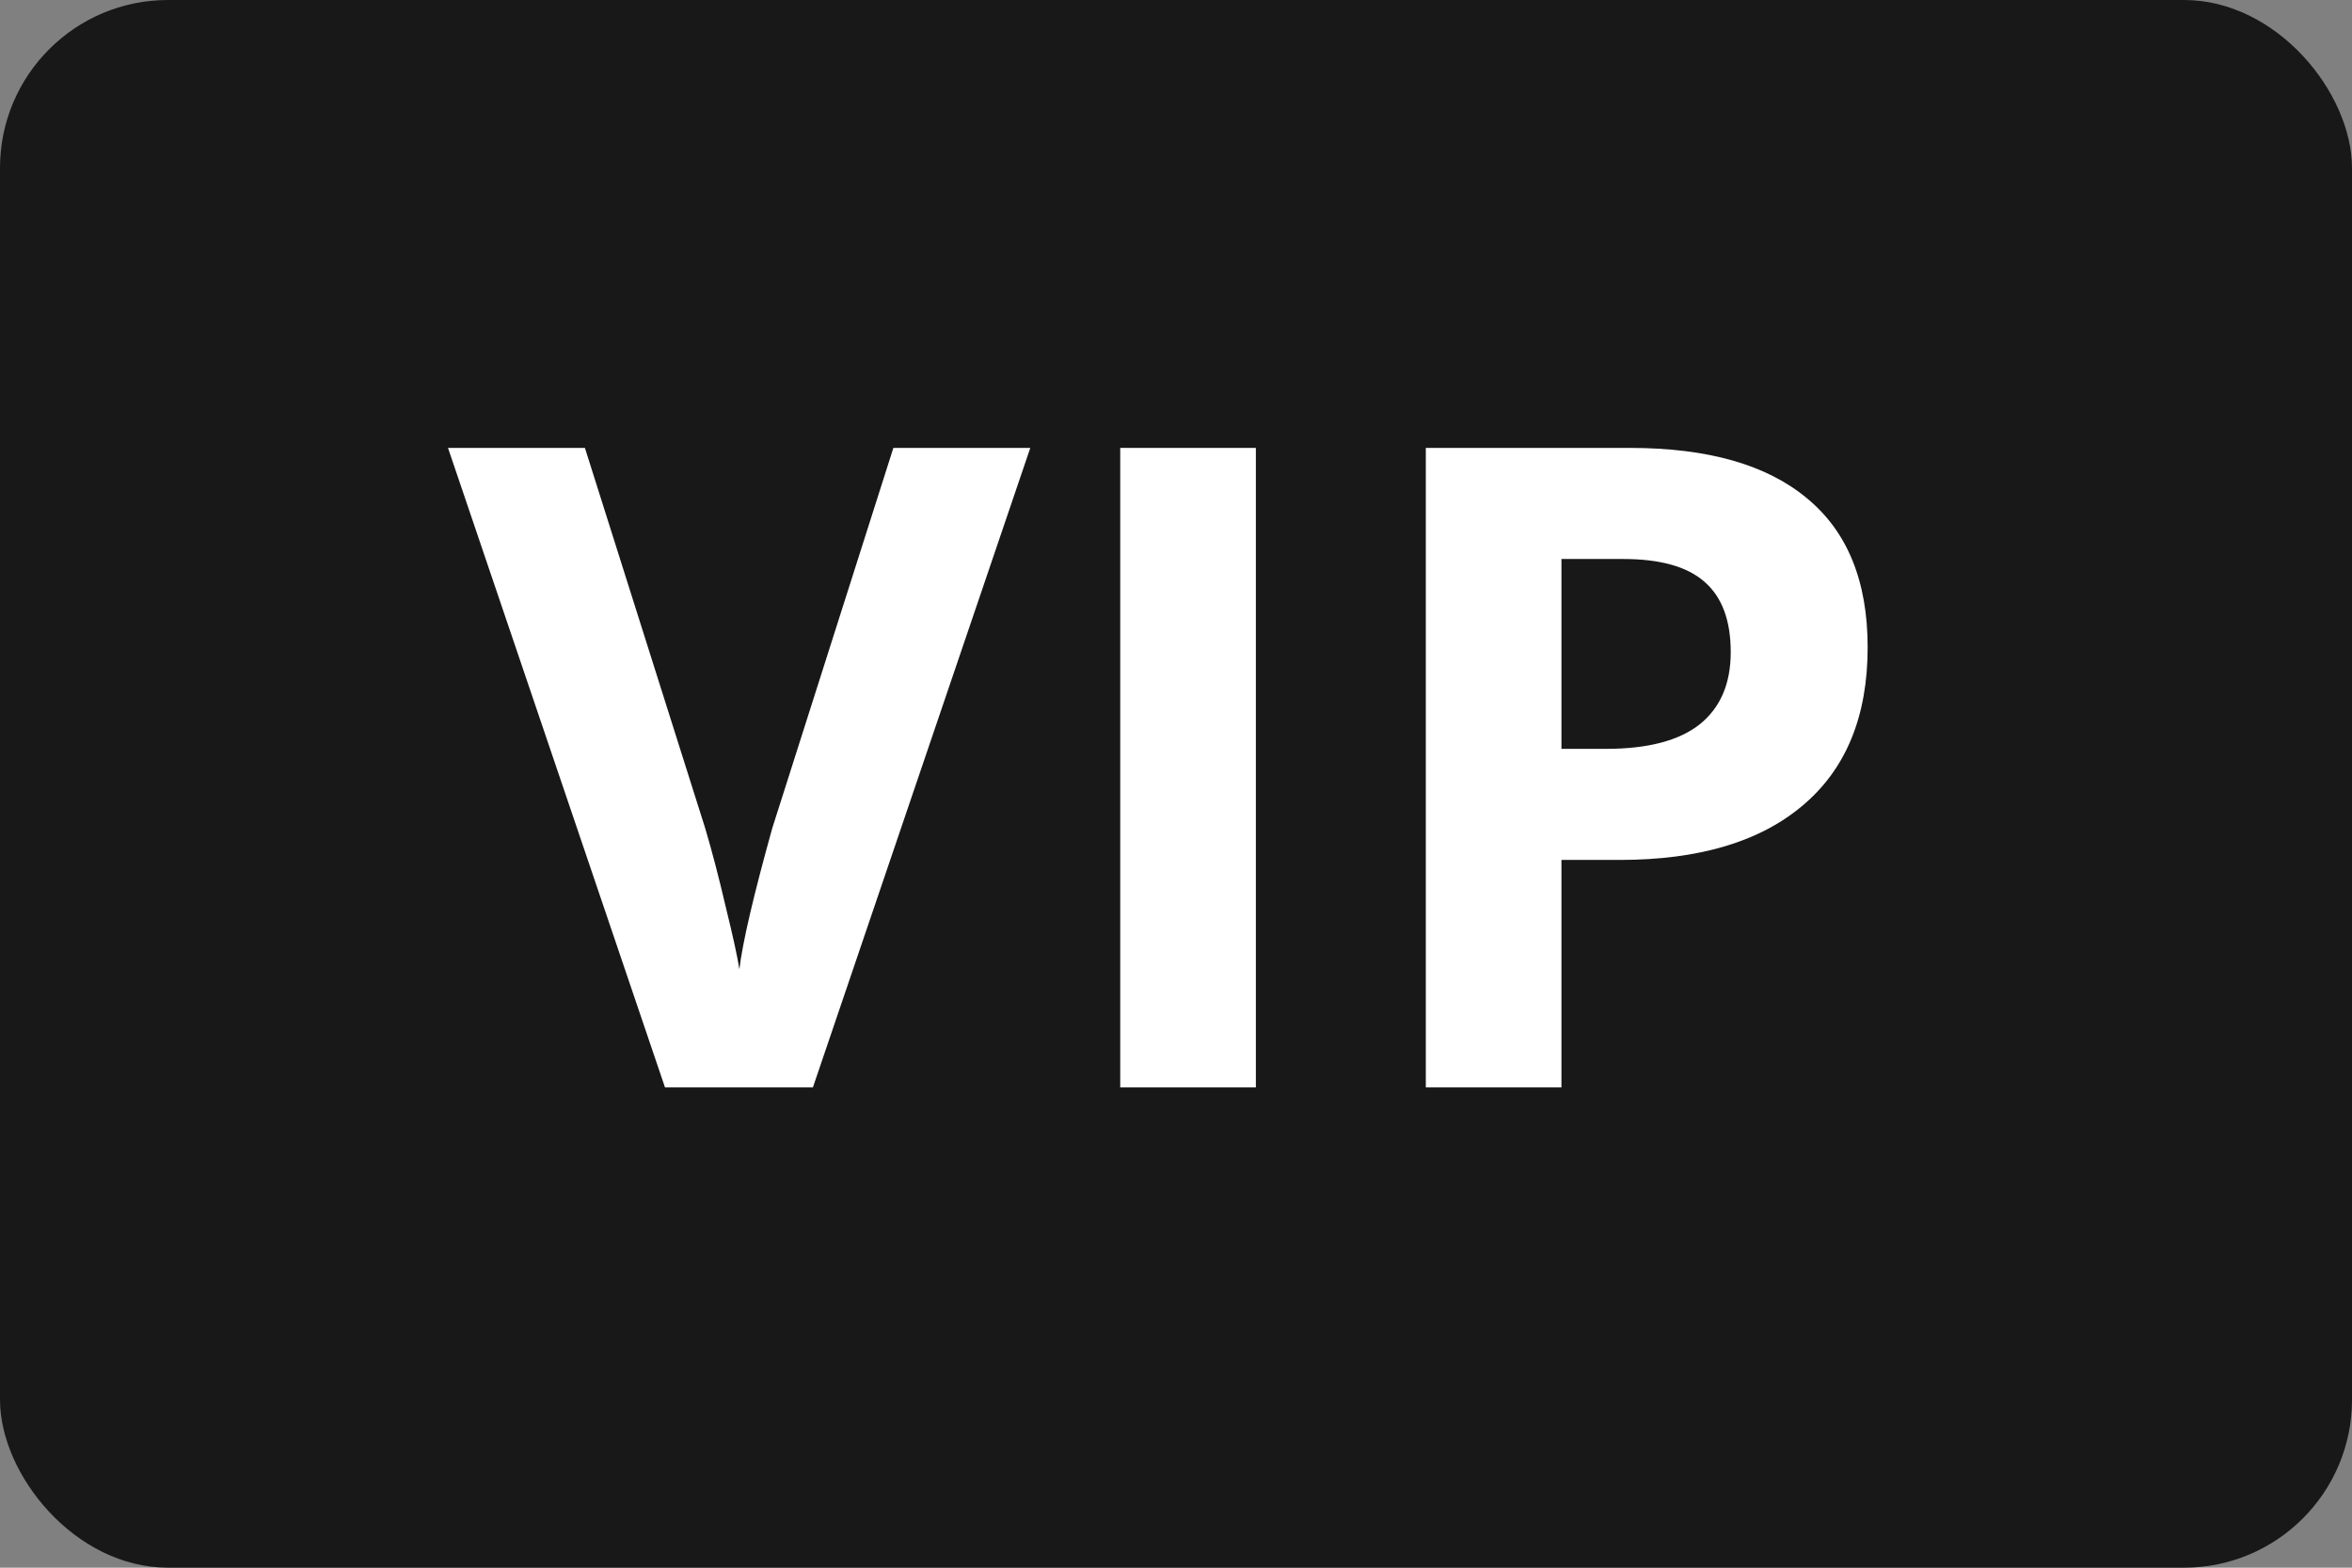 <svg width="42" height="28" viewBox="0 0 42 28" fill="none" xmlns="http://www.w3.org/2000/svg">
<rect x="0" y="0" width="42" height="28" fill="#808080" stroke="none"/>
<rect width="42" height="28" rx="3" fill="#181818"/>
<path d="M15.953 8H18.398L14.516 19.422H11.875L8 8H10.445L12.594 14.797C12.713 15.198 12.836 15.667 12.961 16.203C13.091 16.734 13.172 17.104 13.203 17.312C13.26 16.833 13.456 15.995 13.789 14.797L15.953 8Z" fill="white"/>
<path d="M20.004 19.422V8H22.426V19.422H20.004Z" fill="white"/>
<path d="M27.883 13.375H28.679C29.424 13.375 29.982 13.229 30.351 12.938C30.721 12.641 30.906 12.211 30.906 11.648C30.906 11.081 30.75 10.662 30.437 10.391C30.13 10.12 29.645 9.984 28.984 9.984H27.883V13.375ZM33.351 11.562C33.351 12.792 32.966 13.732 32.195 14.383C31.429 15.034 30.338 15.359 28.922 15.359H27.883V19.422H25.461V8H29.109C30.494 8 31.547 8.299 32.265 8.898C32.989 9.492 33.351 10.38 33.351 11.562Z" fill="white"/>
</svg>
